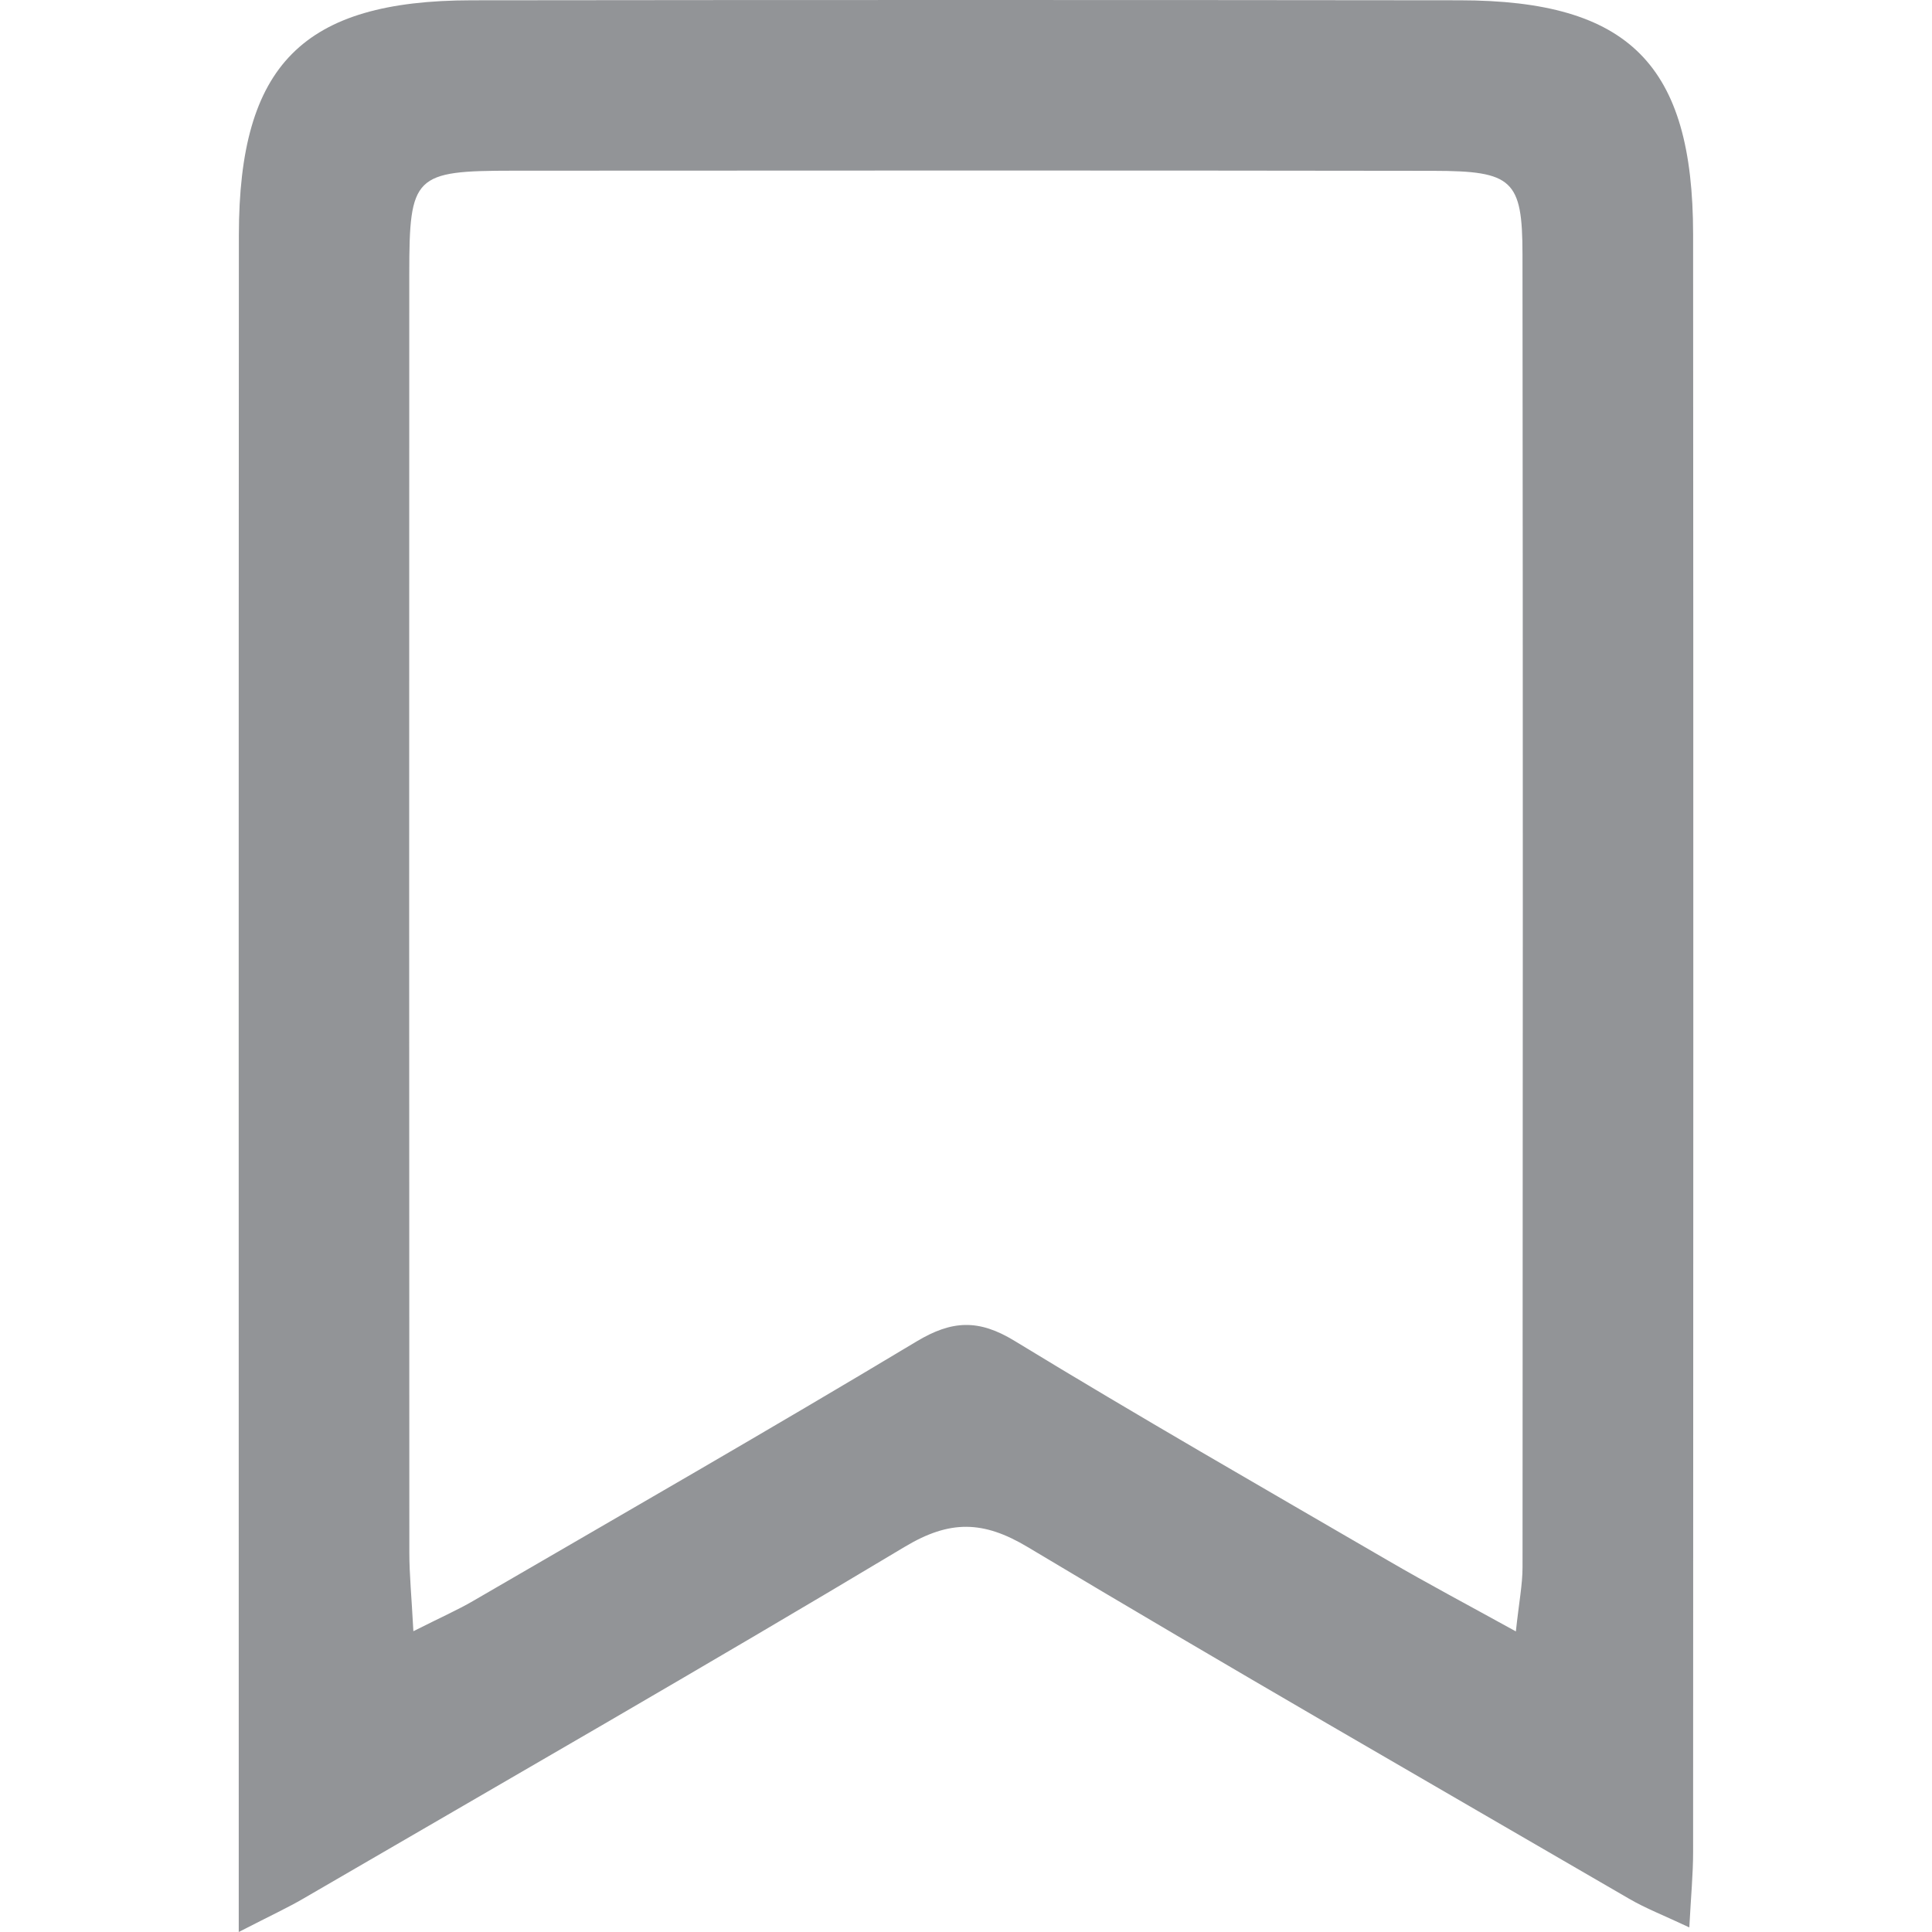 <?xml version="1.0" encoding="utf-8"?>
<svg viewBox="0 0 80 80">
<path fill-rule="evenodd" clip-rule="evenodd" fill="#929497" d="M9.886,80c0-1.592,0-2.583,0-3.57
	c0-22.234-0.007-44.467,0.005-66.701c0.006-7.044,2.646-9.708,9.641-9.717c13.639-0.016,27.276-0.016,40.917,0
	c7.01,0.008,9.656,2.663,9.659,9.696c0.014,22.328,0.008,44.653,0,66.982c0,0.901-0.088,1.804-0.157,3.12
	c-1.062-0.501-1.807-0.787-2.488-1.184c-8.316-4.832-16.657-9.625-24.909-14.566c-1.847-1.106-3.23-1.124-5.087-0.012
	c-8.251,4.944-16.593,9.733-24.907,14.569C11.924,78.988,11.255,79.296,9.886,80z M17.117,67.545
	c1.172-0.59,1.836-0.883,2.463-1.247c6.135-3.566,12.292-7.099,18.375-10.753c1.466-0.88,2.572-0.928,4.054-0.023
	c5.104,3.112,10.289,6.085,15.455,9.09c1.648,0.96,3.334,1.853,5.305,2.941c0.131-1.22,0.275-1.938,0.276-2.658
	c0.012-18.123,0.019-36.246-0.002-54.369c-0.003-3.081-0.414-3.448-3.684-3.452C46.653,7.055,33.95,7.06,21.244,7.068
	c-4.098,0.002-4.295,0.197-4.297,4.256c-0.006,17.657-0.006,35.313,0.003,52.97C16.95,65.203,17.042,66.115,17.117,67.545z"/>
</svg>
